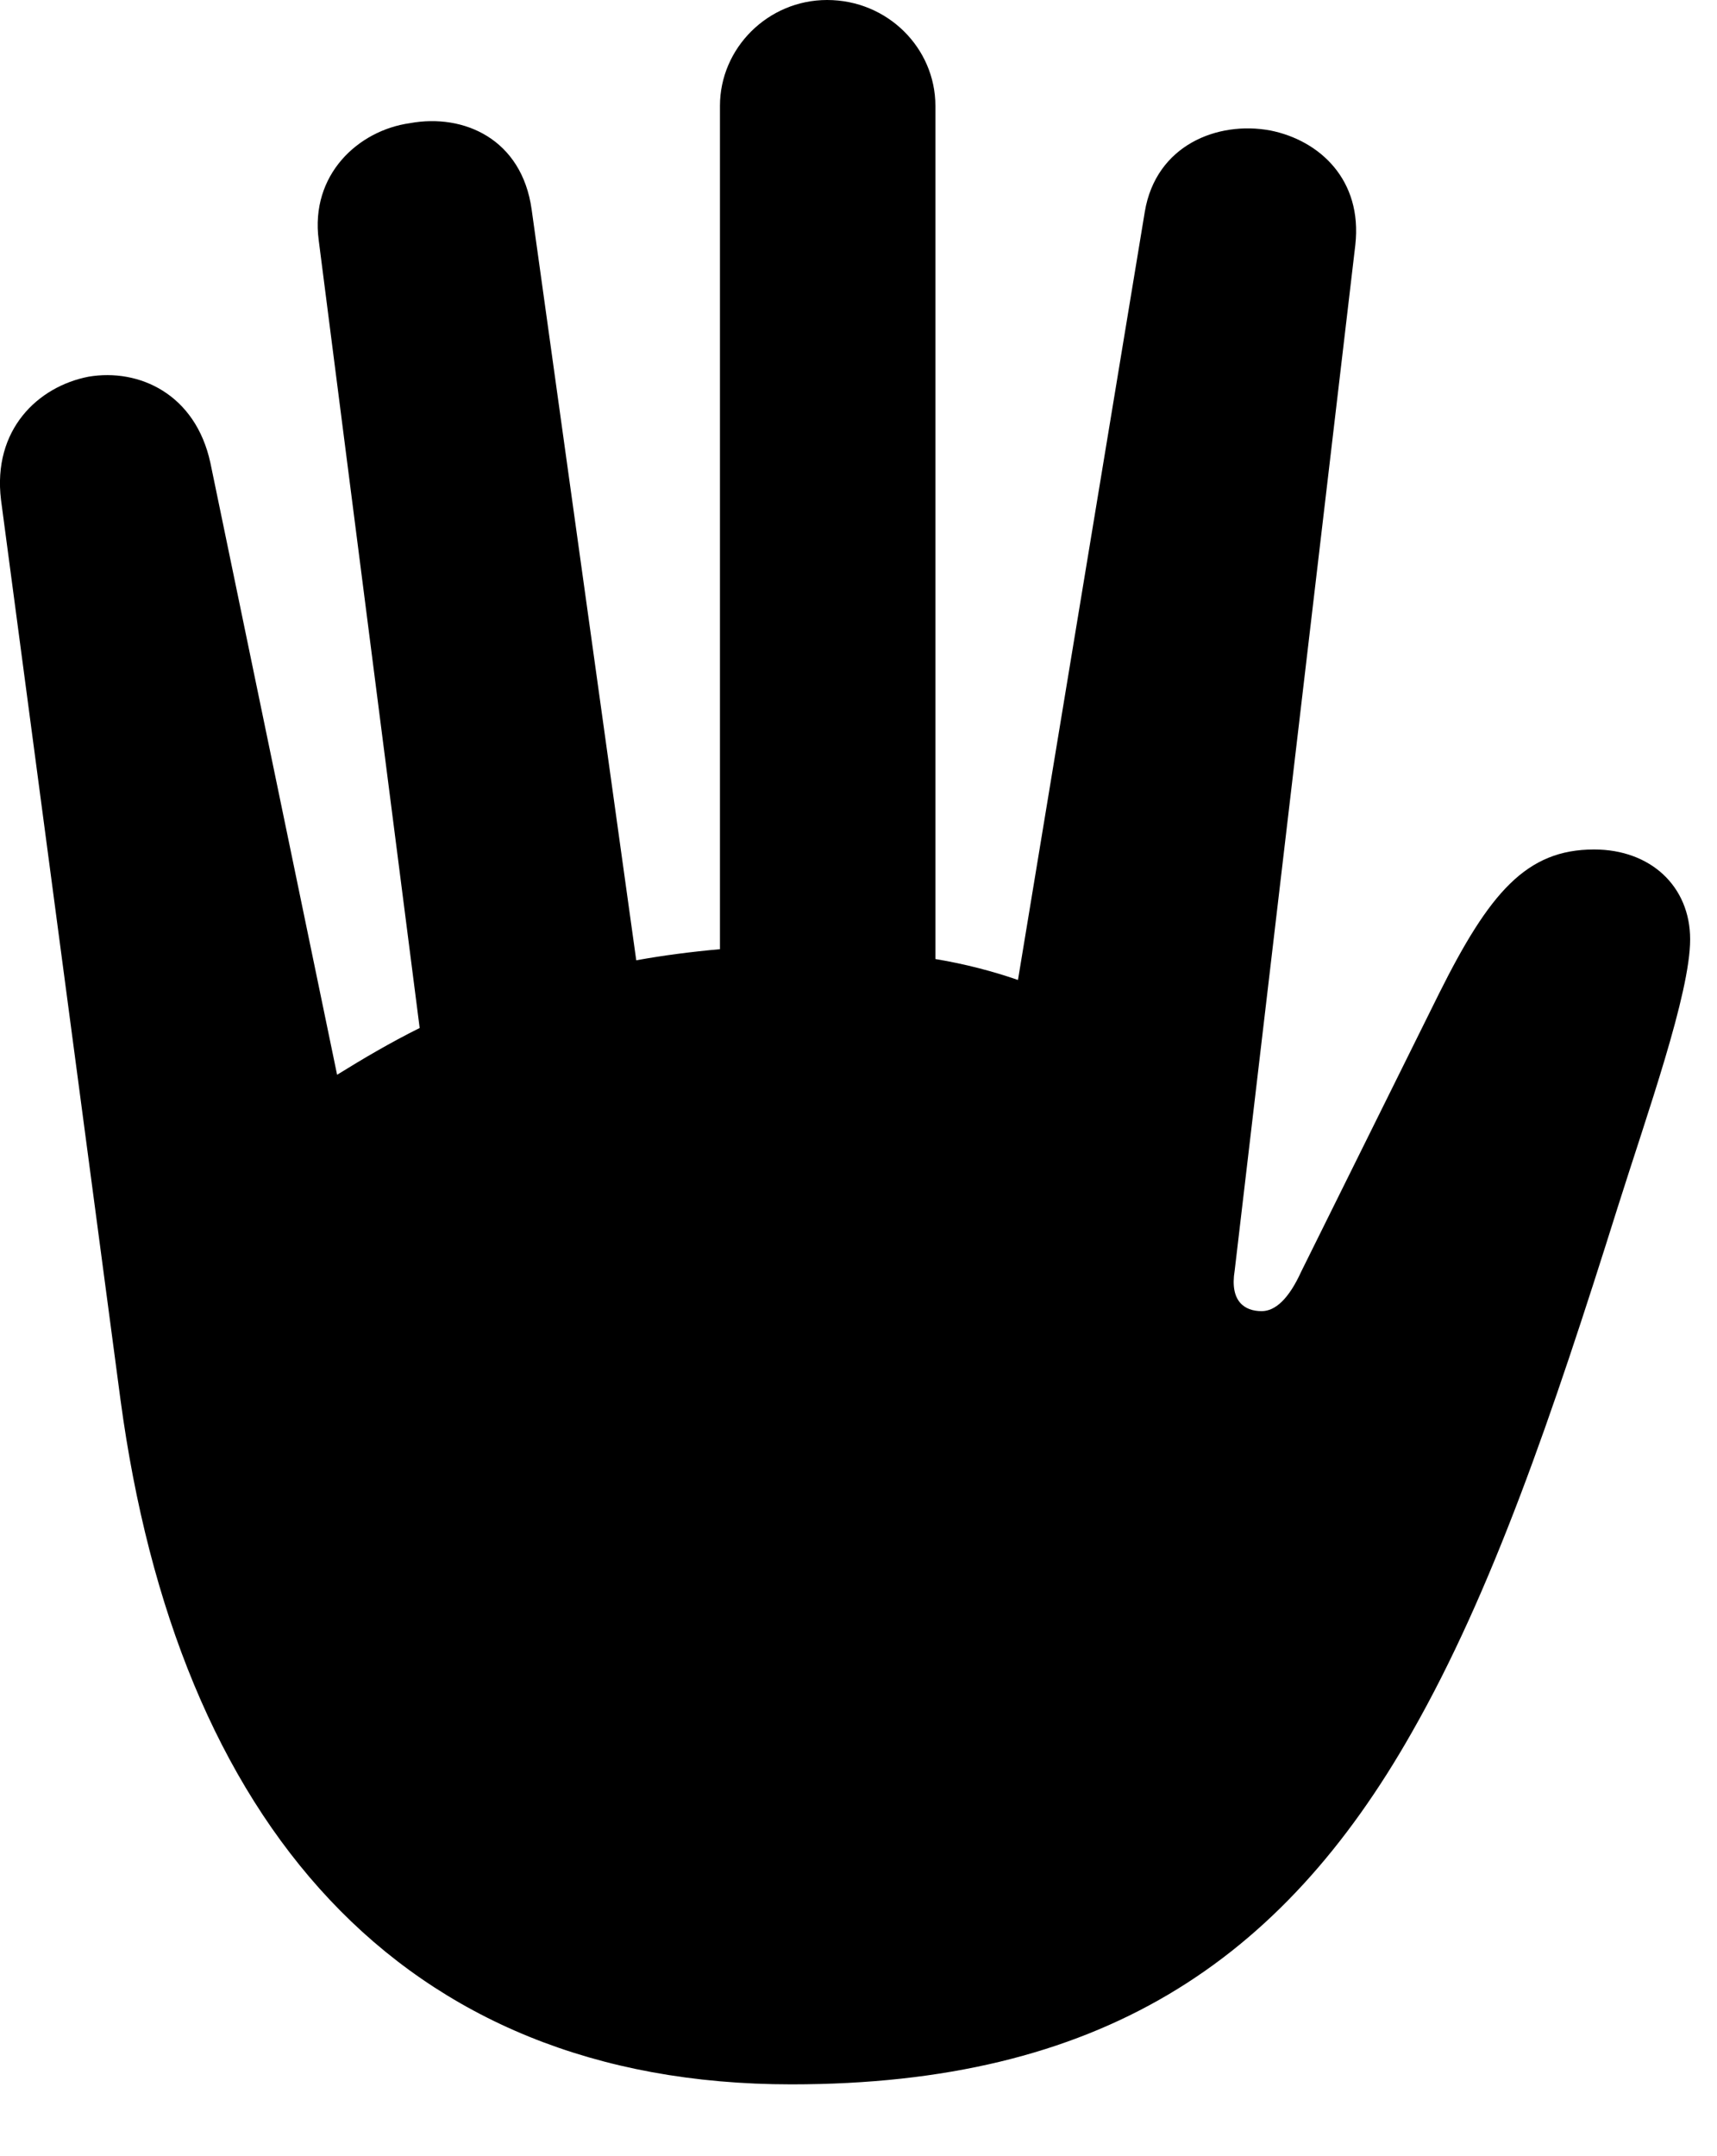 <svg version="1.1" xmlns="http://www.w3.org/2000/svg" xmlns:xlink="http://www.w3.org/1999/xlink" width="13.62" height="17.1" viewBox="0 0 13.62 17.1">
 <g>
  <rect height="17.1" opacity="0" width="13.62" x="0" y="0"/>
  <path d="M6.278 16.533C8.719 16.533 10.165 15.566 11.2 13.74C11.835 12.627 12.313 11.23 12.831 9.58C13.065 8.838 13.407 7.881 13.407 7.451C13.407 7.031 13.094 6.738 12.645 6.738C12.108 6.738 11.815 7.08 11.415 7.881L10.321 10.088C10.223 10.303 10.116 10.4 10.008 10.4C9.872 10.4 9.754 10.322 9.794 10.078L10.751 1.943C10.809 1.426 10.467 1.113 10.077 1.035C9.657 0.957 9.169 1.152 9.081 1.68L8.075 7.773C7.879 7.705 7.655 7.646 7.42 7.607L7.42 0.84C7.42 0.381 7.04 0 6.561 0C6.092 0 5.711 0.381 5.711 0.84L5.711 7.529C5.487 7.549 5.262 7.578 5.047 7.617L4.217 1.66C4.139 1.104 3.68 0.898 3.251 0.977C2.84 1.035 2.46 1.387 2.528 1.904L3.329 8.154C3.094 8.271 2.879 8.398 2.674 8.525L1.669 3.672C1.551 3.125 1.102 2.92 0.702 2.988C0.301 3.066-0.06 3.408 0.008 3.965L0.956 11.104C1.405 14.443 3.163 16.533 6.278 16.533Z" fill="currentColor"/>
 </g>
</svg>

